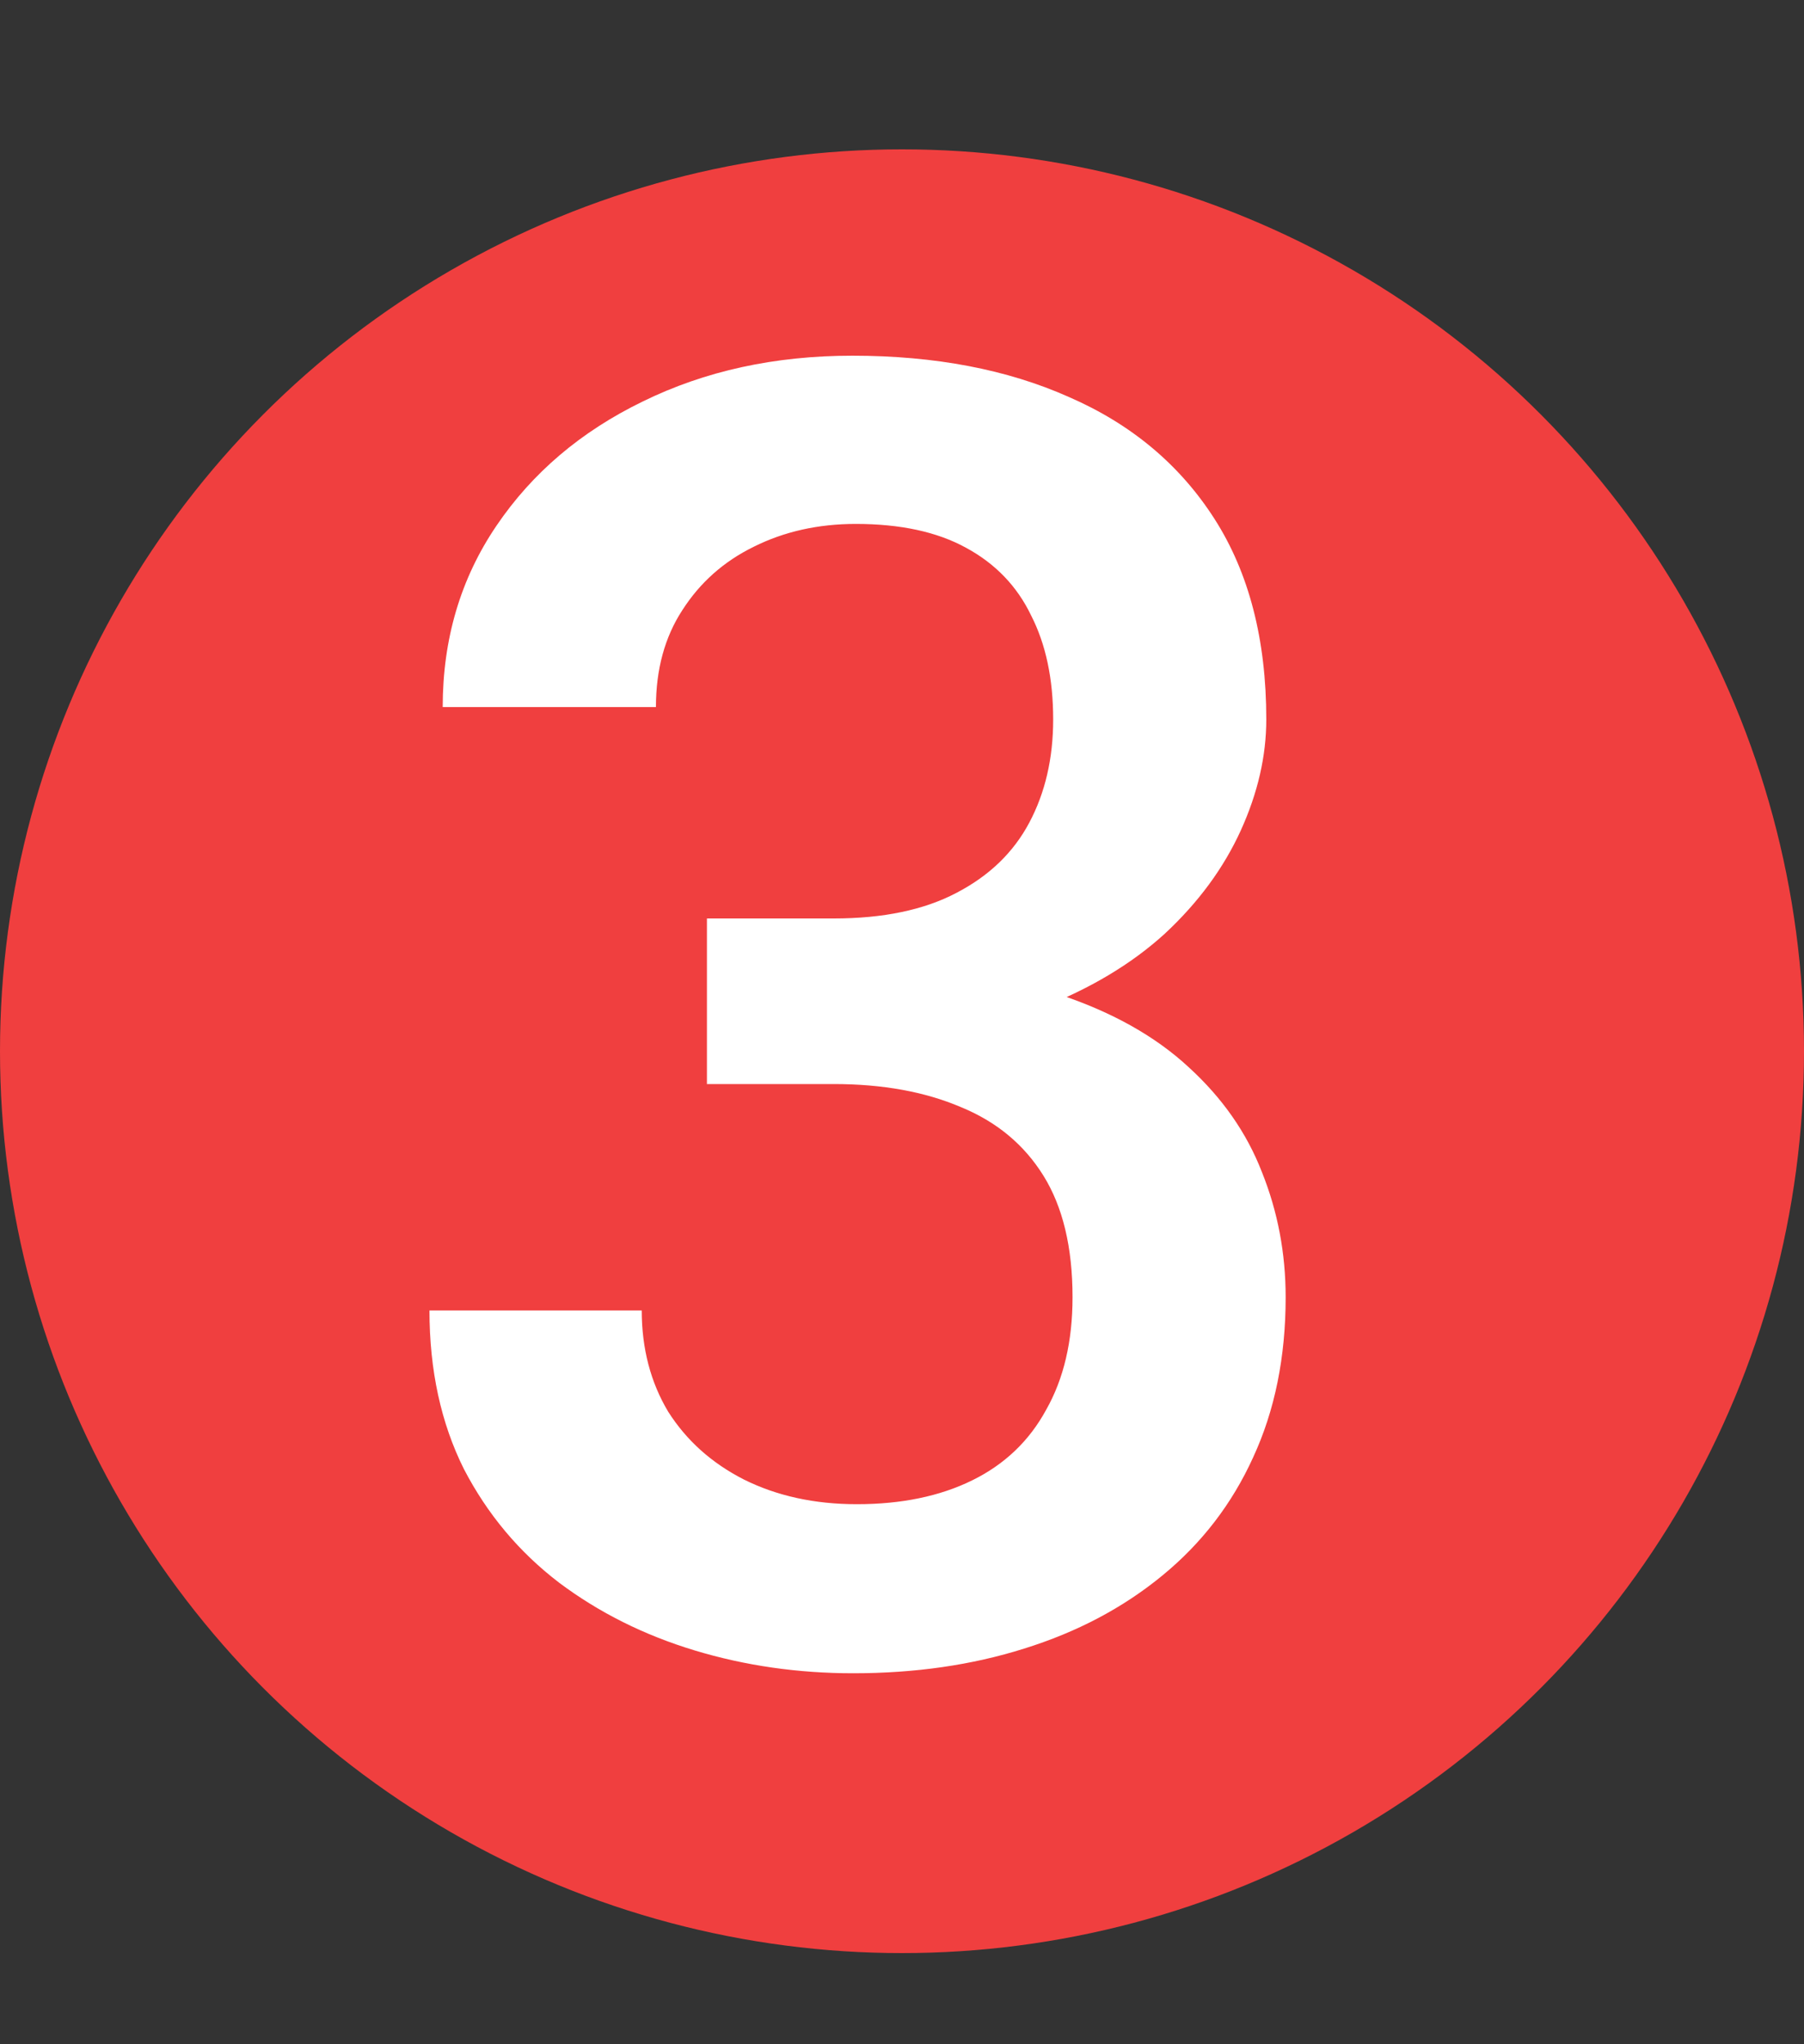 <svg width="15" height="17" viewBox="0 0 15 17" fill="none" xmlns="http://www.w3.org/2000/svg">
<rect x="0" y="0" width="15" height="17" fill="#333333" stroke="none"/>
<circle cx="7.5" cy="8.742" r="7.5" fill="#F03F3F"/>
<path d="M5.878 7.638H6.933C7.343 7.638 7.683 7.567 7.951 7.426C8.225 7.284 8.427 7.089 8.559 6.84C8.691 6.591 8.757 6.305 8.757 5.983C8.757 5.646 8.696 5.358 8.574 5.119C8.457 4.875 8.276 4.687 8.032 4.555C7.792 4.423 7.487 4.357 7.116 4.357C6.804 4.357 6.521 4.42 6.267 4.547C6.018 4.669 5.82 4.845 5.673 5.075C5.527 5.299 5.454 5.568 5.454 5.88H3.681C3.681 5.314 3.83 4.811 4.128 4.372C4.426 3.932 4.831 3.588 5.344 3.339C5.861 3.085 6.442 2.958 7.087 2.958C7.775 2.958 8.376 3.073 8.889 3.302C9.406 3.527 9.809 3.864 10.097 4.313C10.385 4.762 10.529 5.319 10.529 5.983C10.529 6.286 10.459 6.593 10.317 6.906C10.175 7.218 9.965 7.504 9.687 7.763C9.409 8.017 9.062 8.224 8.647 8.385C8.232 8.541 7.751 8.62 7.204 8.62H5.878V7.638ZM5.878 9.015V8.048H7.204C7.829 8.048 8.361 8.122 8.801 8.268C9.245 8.415 9.606 8.617 9.885 8.876C10.163 9.13 10.366 9.42 10.493 9.748C10.624 10.075 10.69 10.421 10.69 10.788C10.69 11.286 10.6 11.73 10.419 12.121C10.244 12.506 9.992 12.834 9.665 13.102C9.338 13.371 8.955 13.573 8.515 13.71C8.081 13.847 7.607 13.915 7.094 13.915C6.635 13.915 6.196 13.852 5.776 13.725C5.356 13.598 4.98 13.41 4.648 13.161C4.316 12.907 4.052 12.592 3.857 12.216C3.667 11.835 3.571 11.396 3.571 10.898H5.336C5.336 11.215 5.41 11.496 5.556 11.74C5.708 11.979 5.917 12.167 6.186 12.304C6.459 12.44 6.772 12.509 7.124 12.509C7.495 12.509 7.814 12.443 8.083 12.311C8.352 12.179 8.557 11.984 8.698 11.725C8.845 11.466 8.918 11.154 8.918 10.788C8.918 10.373 8.837 10.036 8.676 9.777C8.515 9.518 8.286 9.328 7.988 9.206C7.69 9.079 7.338 9.015 6.933 9.015H5.878Z" fill="white"/>
</svg>
